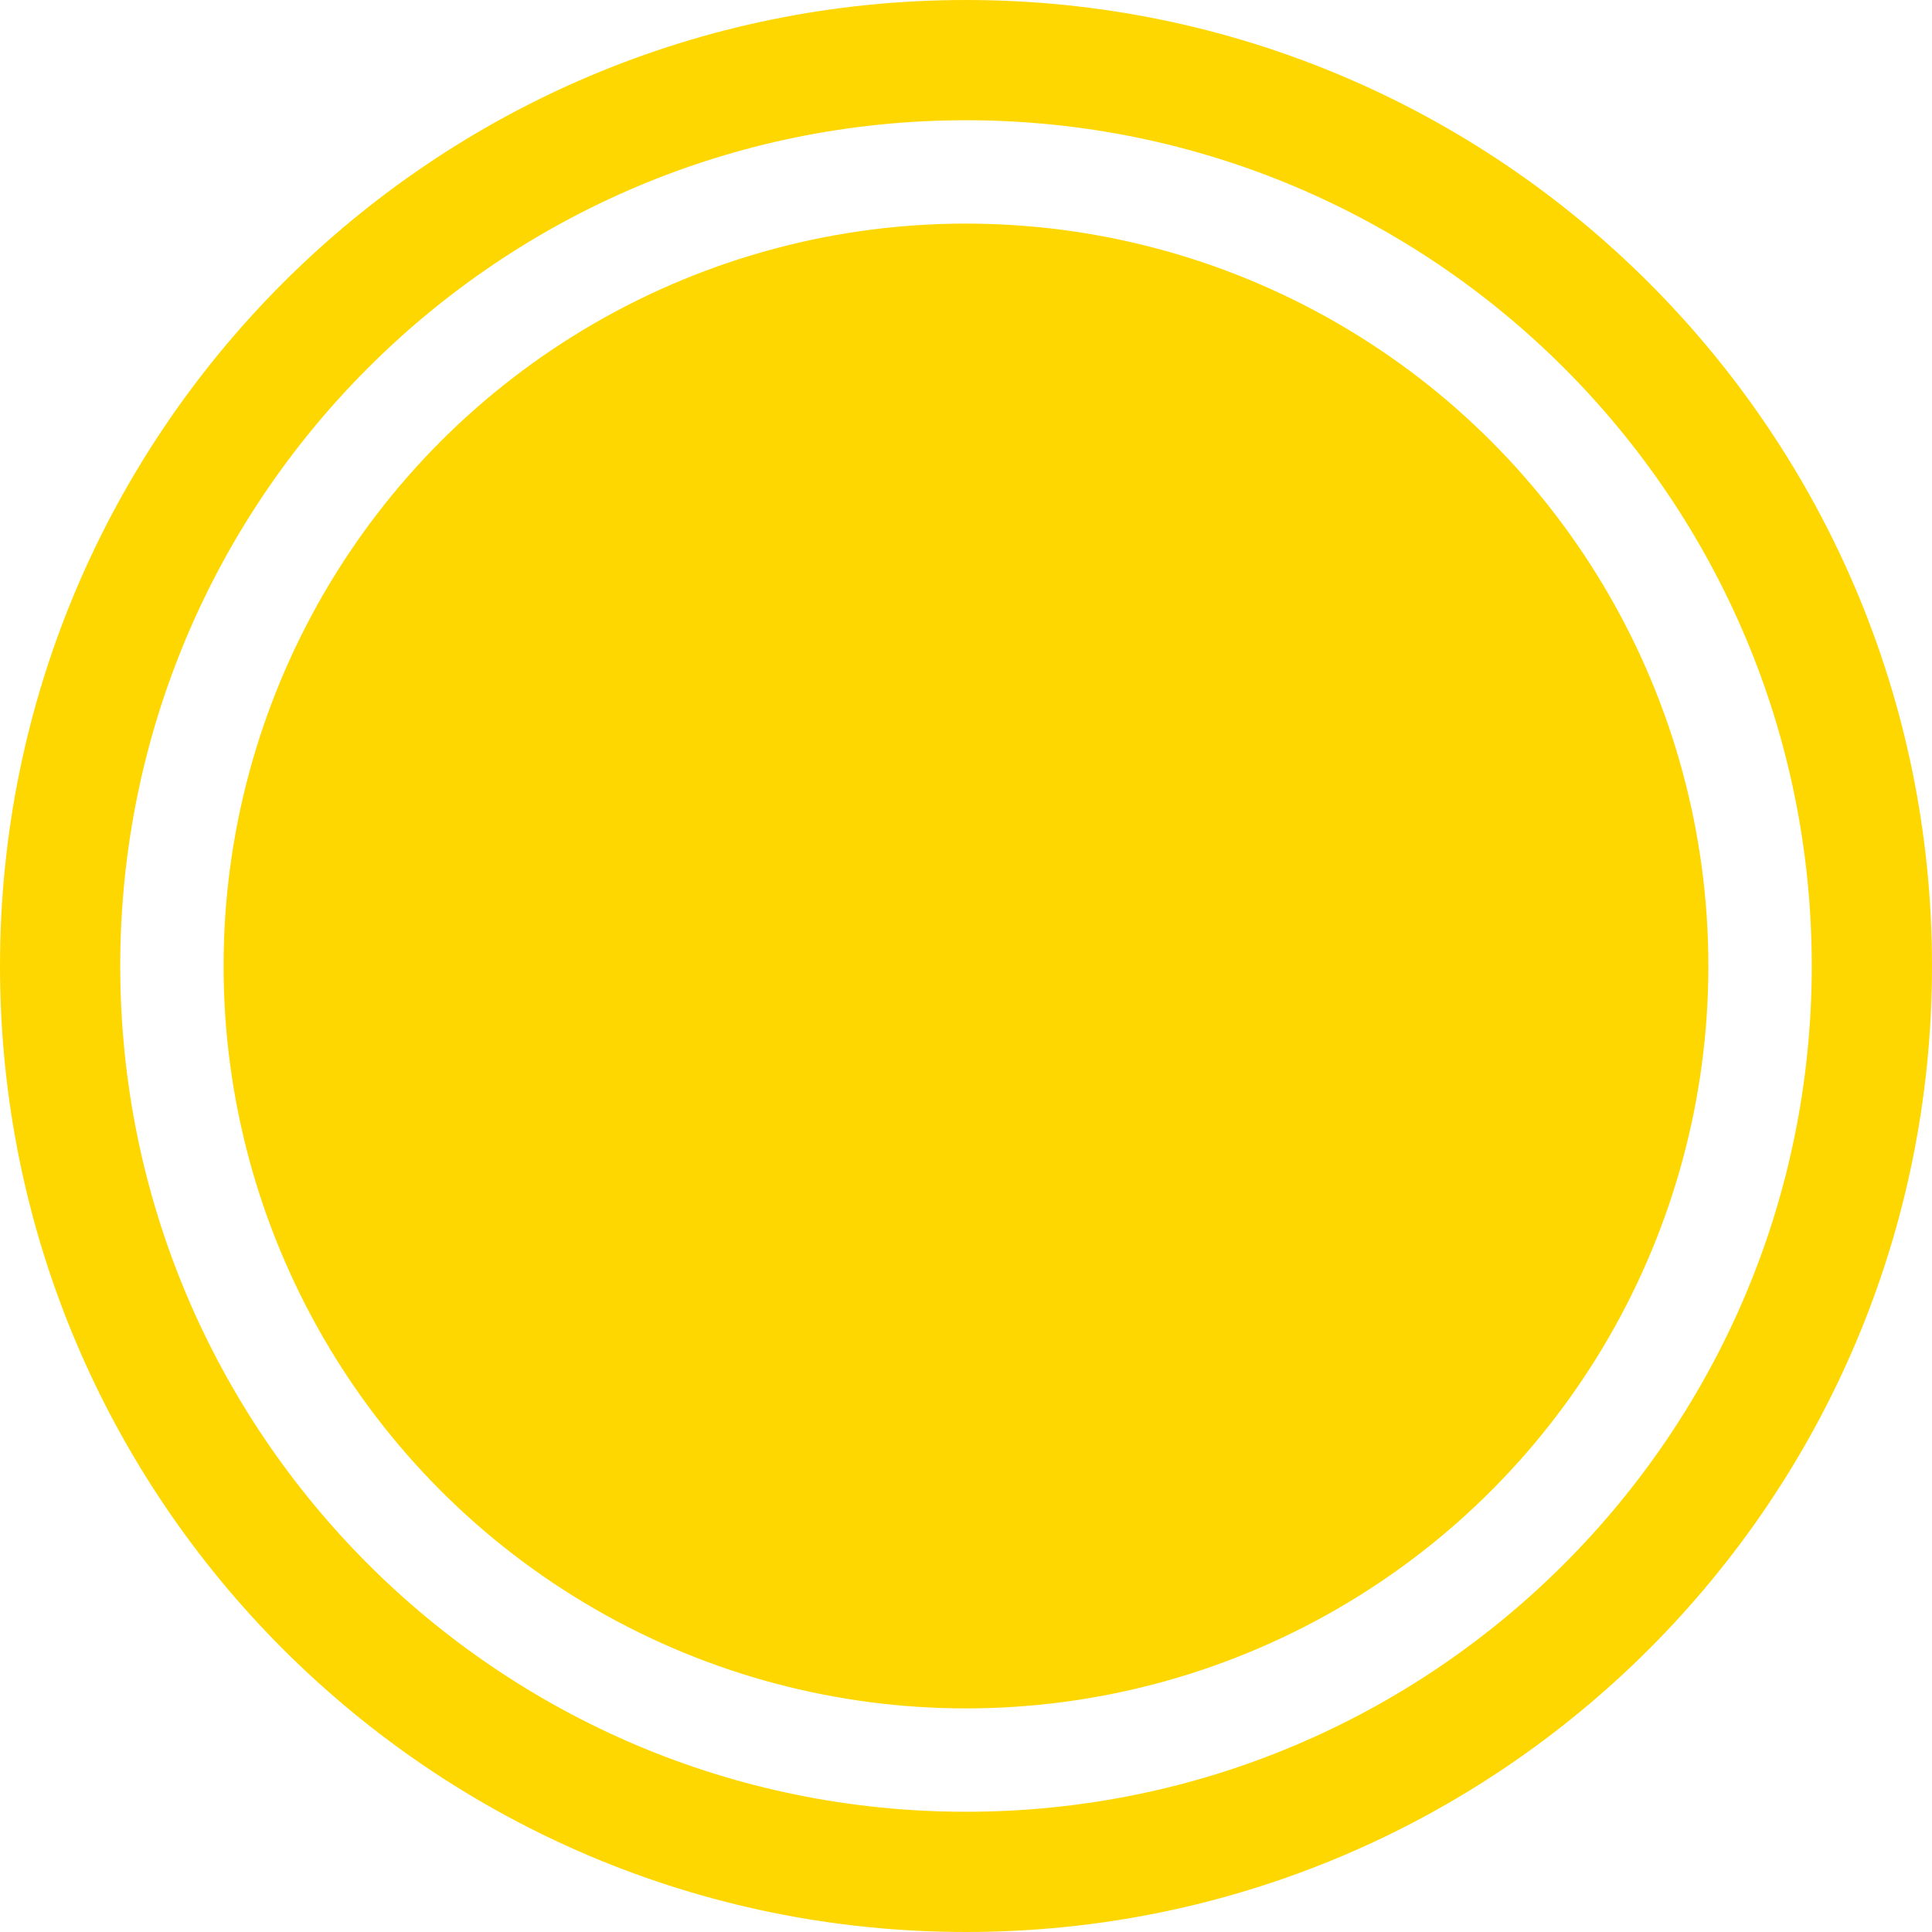 <svg width="72" height="72" viewBox="0 0 72 72" fill="none" xmlns="http://www.w3.org/2000/svg">
<circle cx="35.999" cy="36" r="27.667" fill="#FFD700"/>
<path d="M72 36C72 55.882 55.882 72 36 72C16.118 72 0 55.882 0 36C0 16.118 16.118 0 36 0C55.882 0 72 16.118 72 36ZM4.481 36C4.481 53.407 18.593 67.519 36 67.519C53.407 67.519 67.519 53.407 67.519 36C67.519 18.593 53.407 4.481 36 4.481C18.593 4.481 4.481 18.593 4.481 36Z" fill="#FFD700"/>
</svg>
